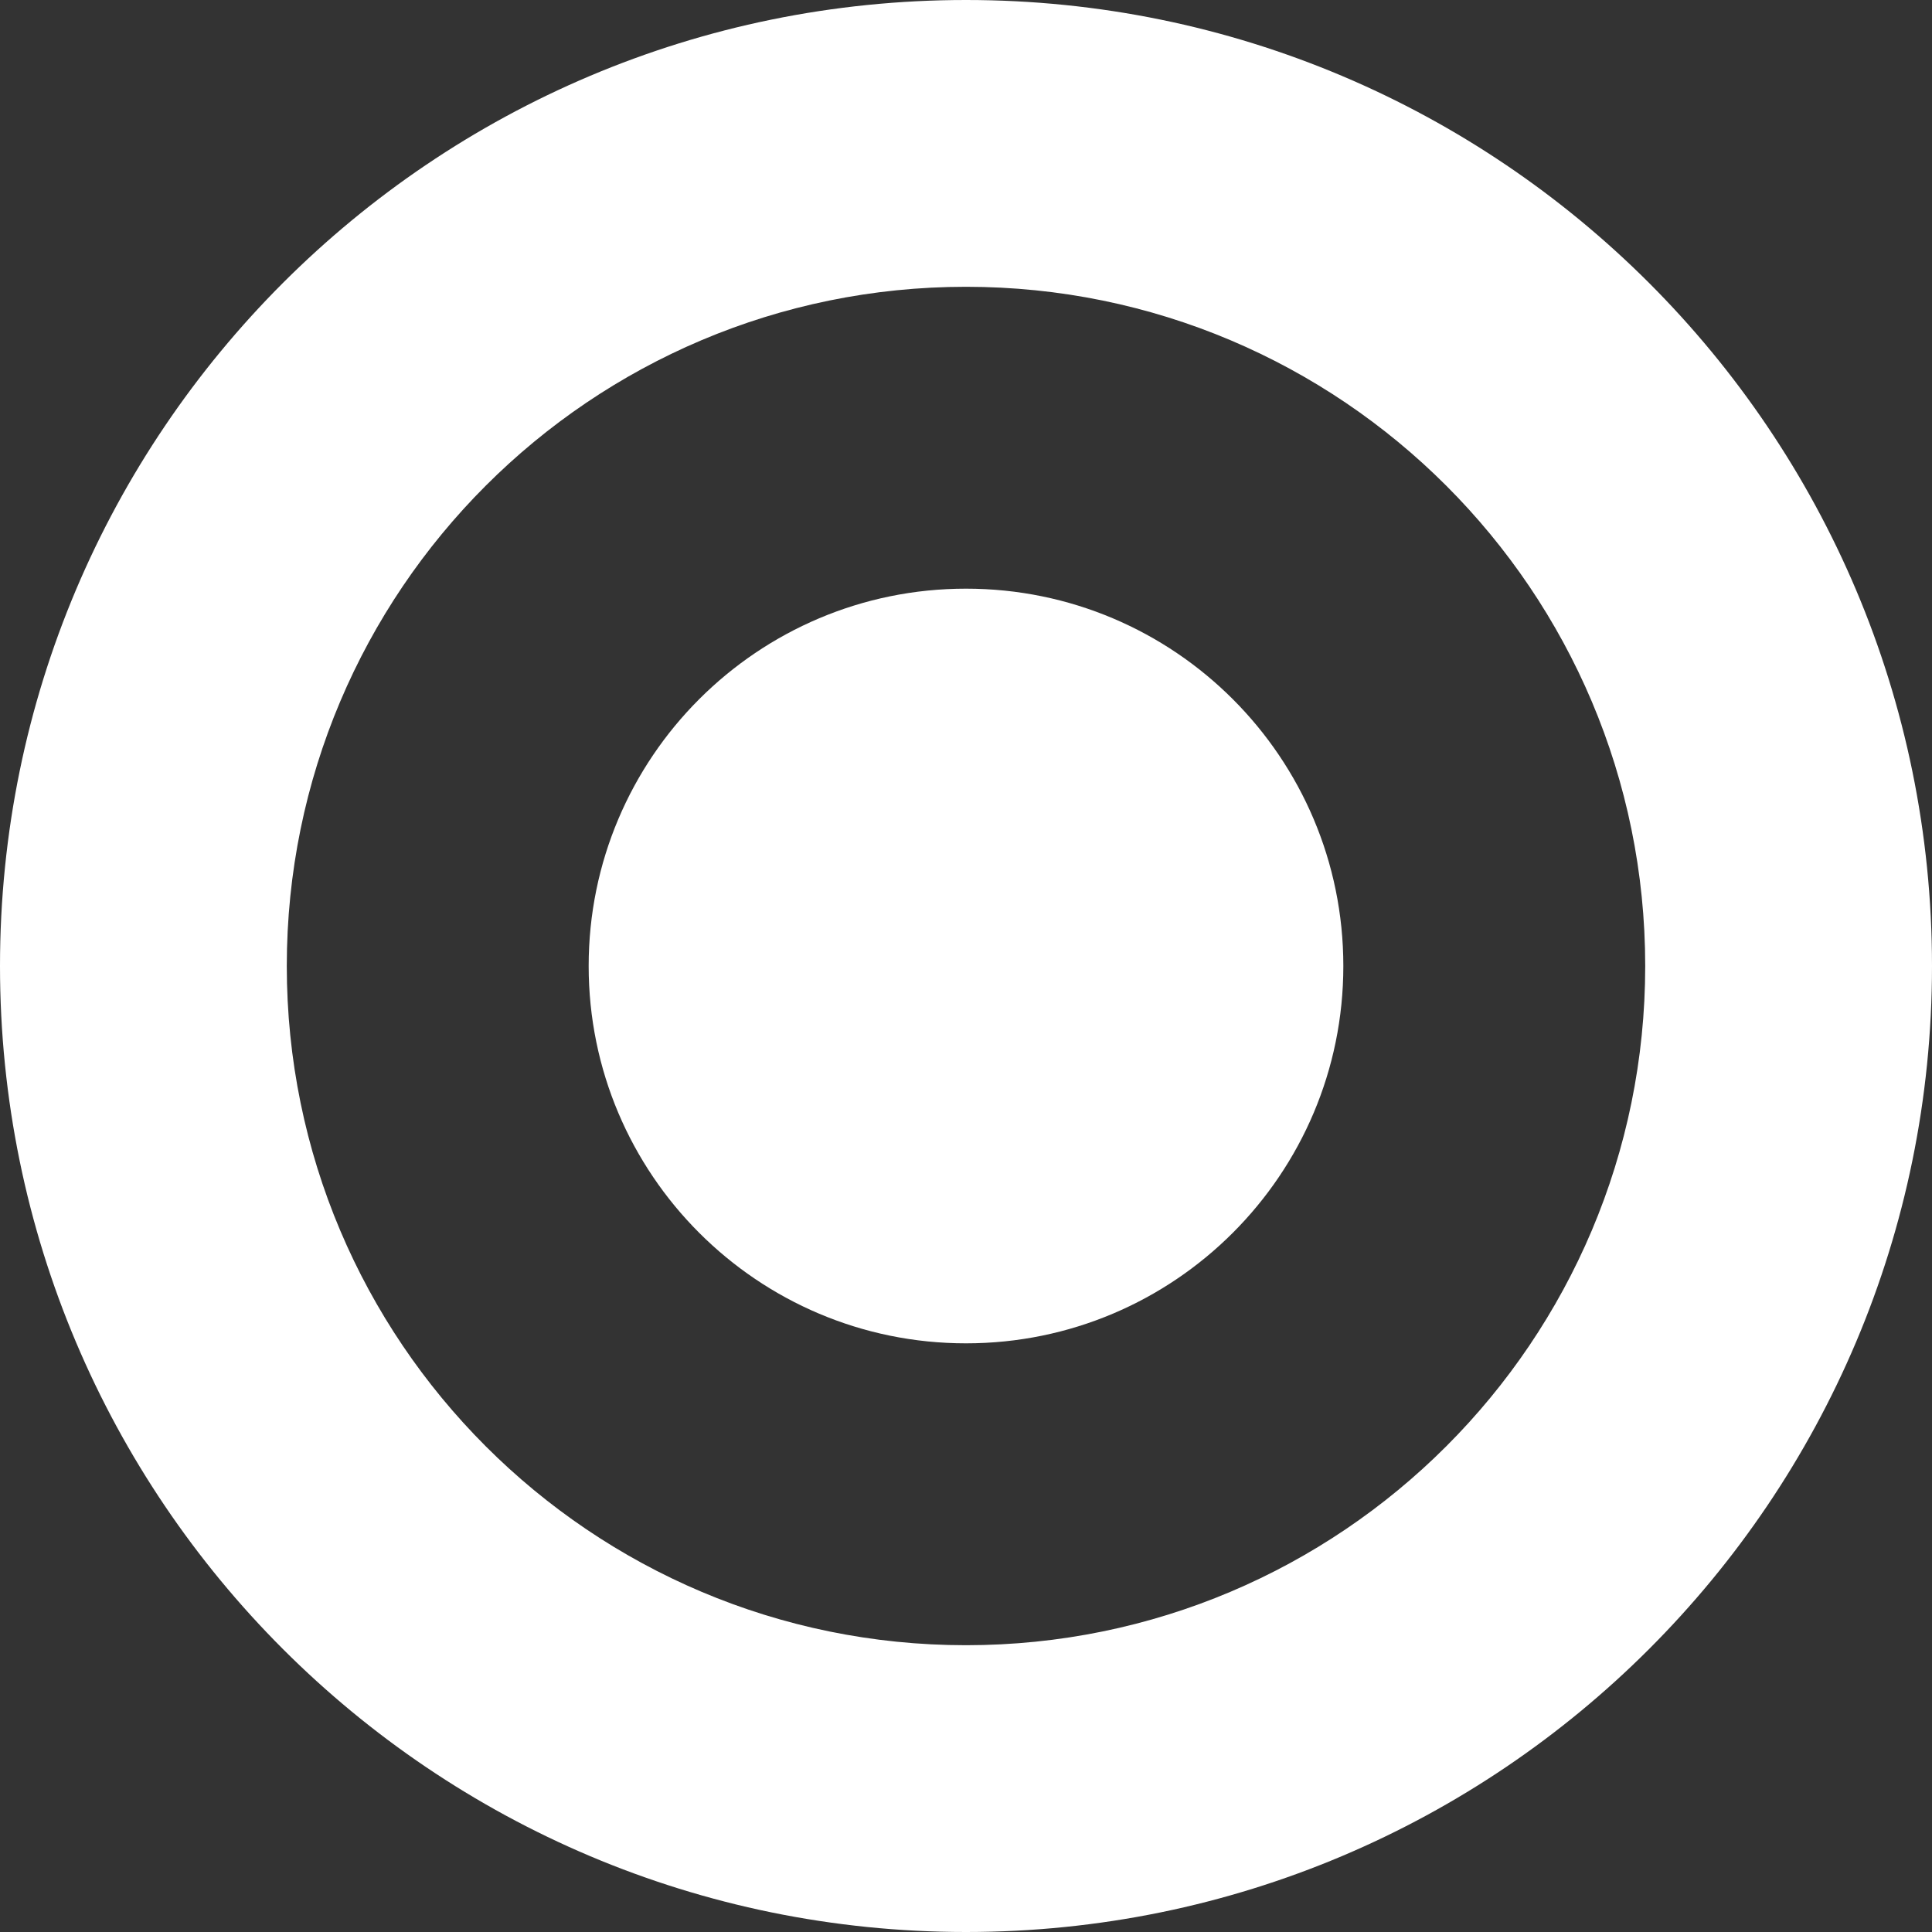 <?xml version="1.0" encoding="UTF-8" standalone="no"?>
<svg width="200px" height="200px" viewBox="0 0 200 200" version="1.1" xmlns="http://www.w3.org/2000/svg" xmlns:xlink="http://www.w3.org/1999/xlink" xmlns:sketch="http://www.bohemiancoding.com/sketch/ns">
  <rect x="0" y="0" width="200" height="200" fill="#333333" stroke="none"/>
  <g id="Logo" fill="#FFFFFF">
    <path d="M100,60.938 C78.427,60.938 60.938,78.427 60.938,100 C60.938,121.573 78.427,139.062 100,139.062 C121.573,139.062 139.062,121.573 139.062,100 C139.062,78.427 121.573,60.938 100,60.938" id="Fill-1" sketch:type="MSShapeGroup"></path>
    <path d="M100,0 C44.772,0 0,44.772 0,100 C0,155.228 44.772,200 100,200 C155.228,200 200,155.228 200,100 C200,44.772 155.228,0 100,0 L100,0 Z M100,170.312 C61.167,170.312 29.688,138.833 29.688,100 C29.688,61.167 61.167,29.688 100,29.688 C138.833,29.688 170.312,61.167 170.312,100 C170.312,138.833 138.833,170.312 100,170.312 L100,170.312 Z" id="Fill-2" sketch:type="MSShapeGroup"></path>
  </g>
</svg>